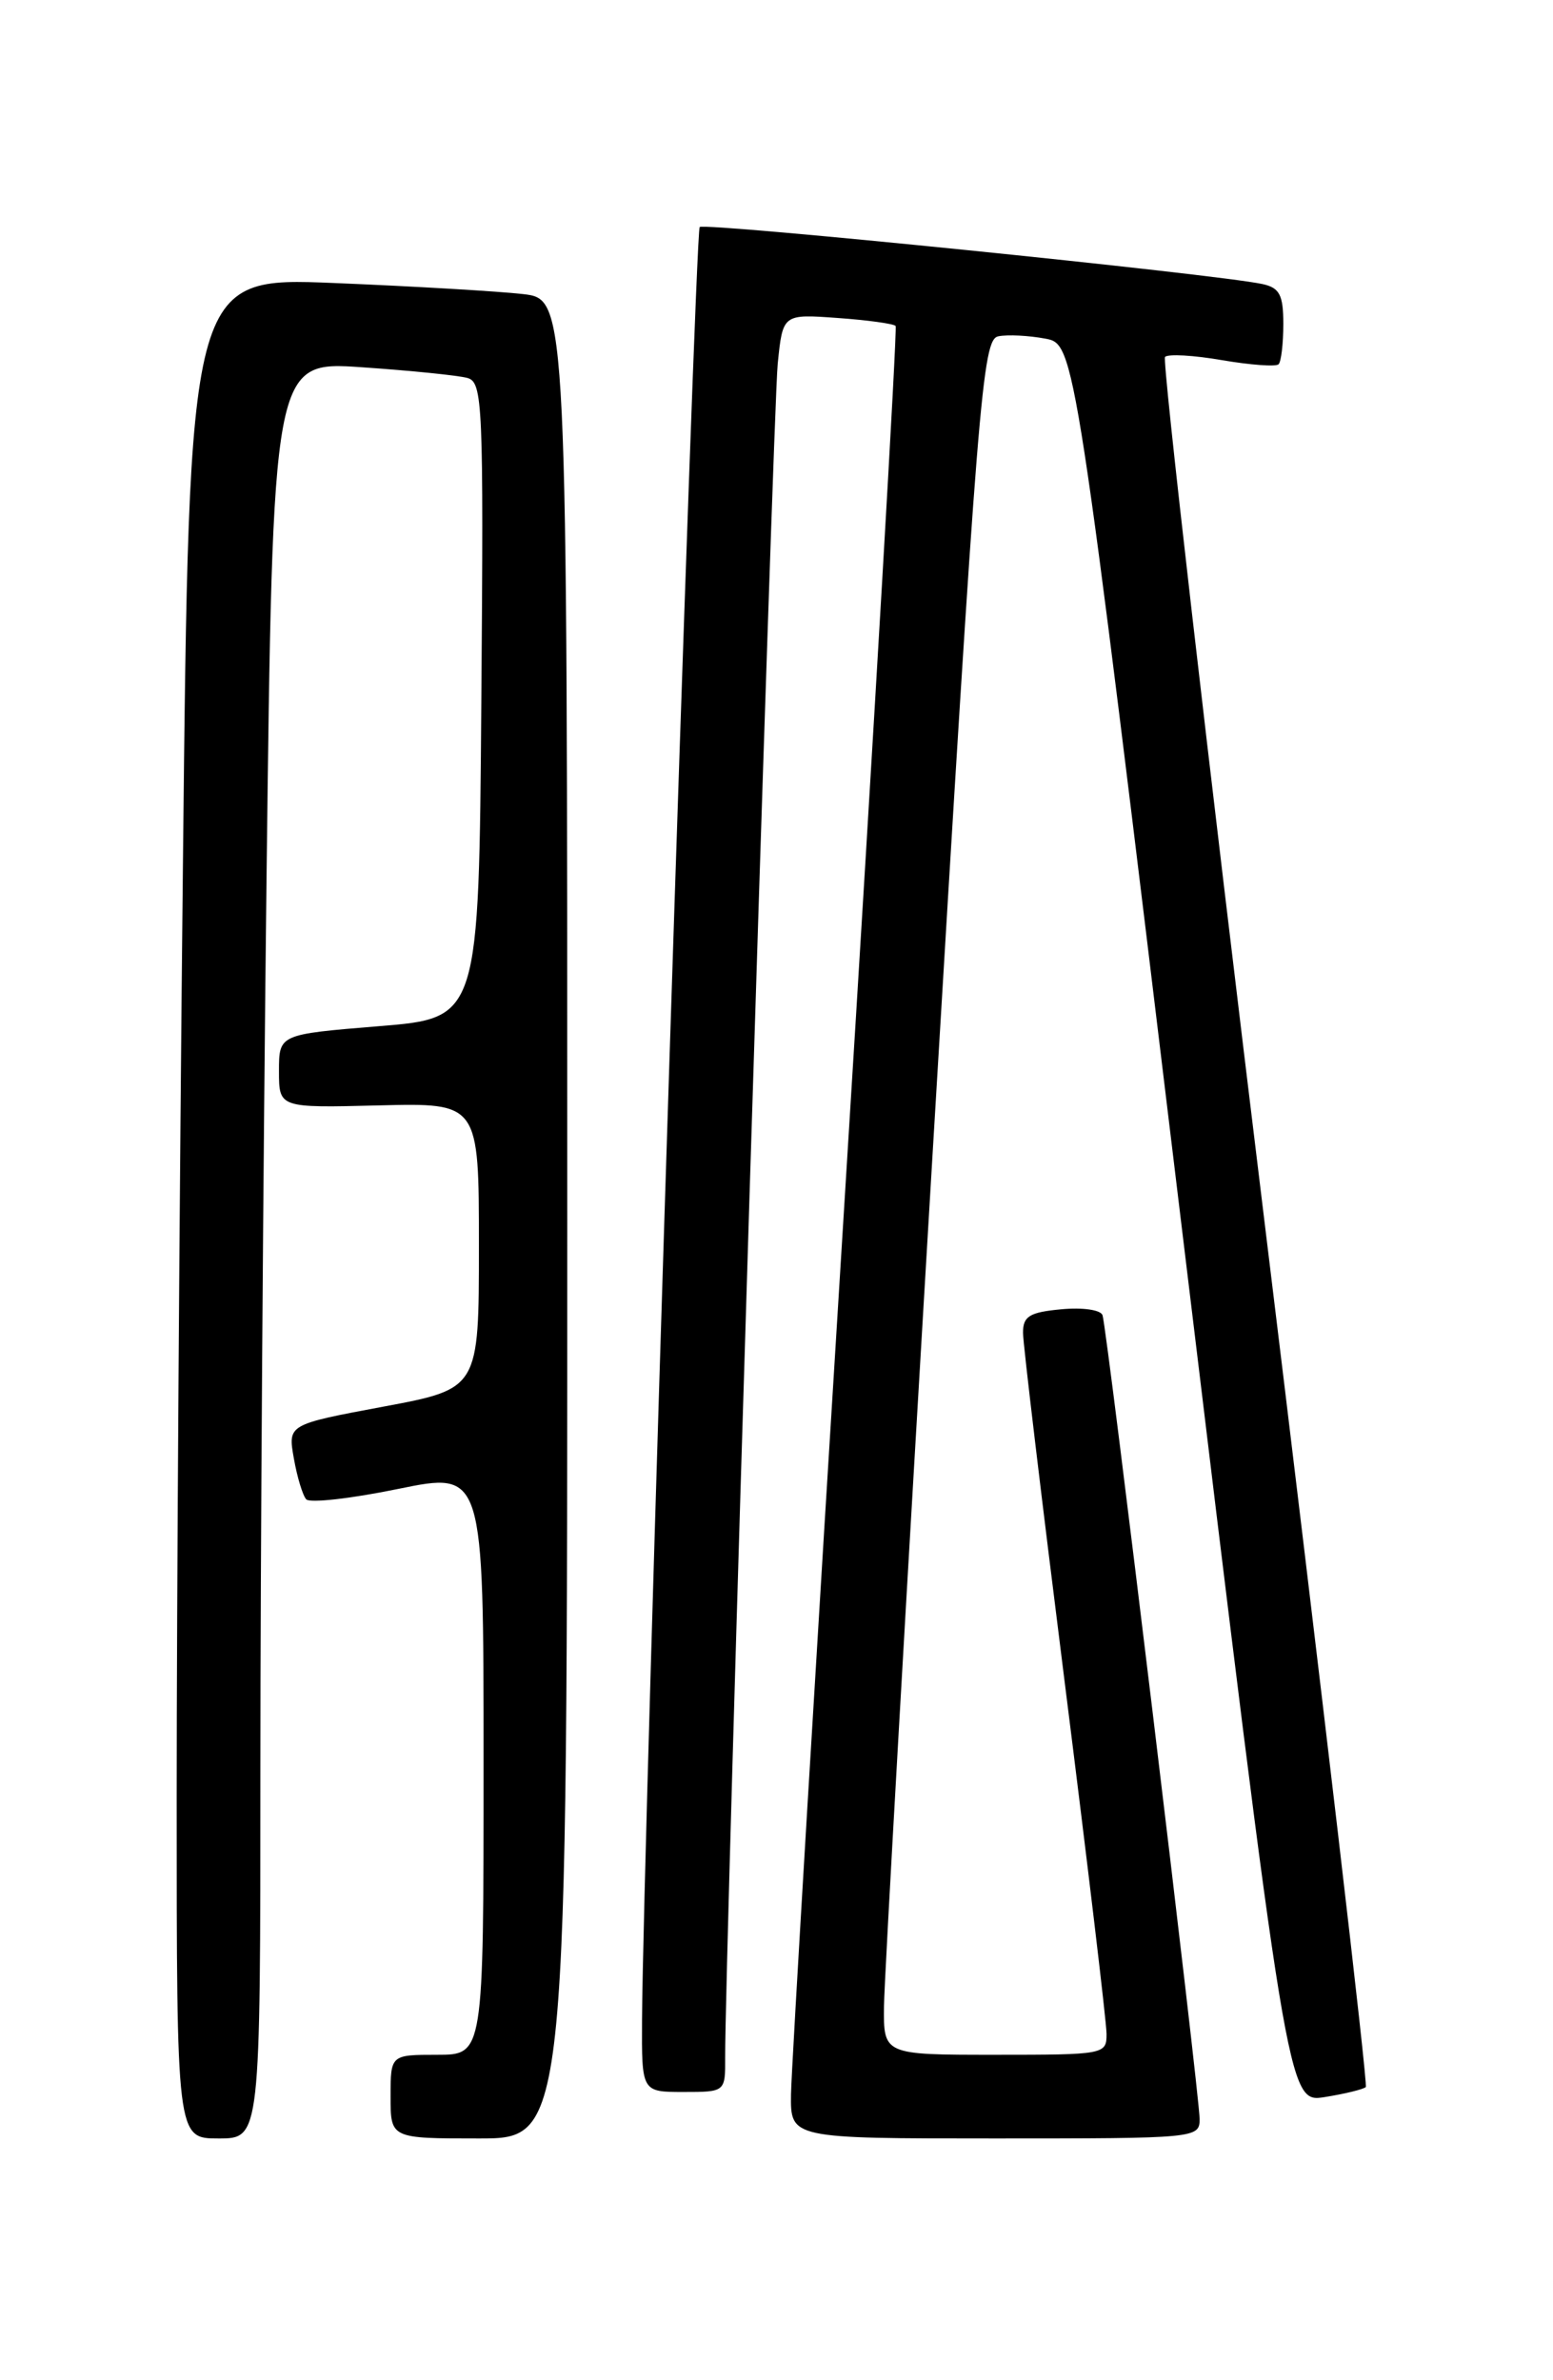 <?xml version="1.0" encoding="UTF-8" standalone="no"?>
<!DOCTYPE svg PUBLIC "-//W3C//DTD SVG 1.1//EN" "http://www.w3.org/Graphics/SVG/1.1/DTD/svg11.dtd" >
<svg xmlns="http://www.w3.org/2000/svg" xmlns:xlink="http://www.w3.org/1999/xlink" version="1.1" viewBox="0 0 167 256">
 <g >
 <path fill="currentColor"
d=" M 28.00 190.16 C 28.00 168.26 28.30 125.24 28.66 94.58 C 29.33 38.84 29.33 38.84 38.91 39.50 C 44.19 39.86 49.29 40.38 50.26 40.65 C 51.91 41.11 52.01 43.40 51.76 75.32 C 51.50 109.50 51.50 109.50 40.75 110.37 C 30.00 111.25 30.00 111.25 30.00 115.20 C 30.00 119.16 30.00 119.16 40.75 118.89 C 51.50 118.62 51.50 118.62 51.50 133.99 C 51.50 149.37 51.50 149.37 41.22 151.29 C 30.95 153.21 30.95 153.21 31.60 156.86 C 31.95 158.86 32.55 160.84 32.93 161.26 C 33.32 161.68 37.76 161.18 42.81 160.14 C 52.00 158.26 52.00 158.26 52.00 189.63 C 52.00 221.00 52.00 221.00 47.00 221.00 C 42.00 221.00 42.00 221.00 42.00 225.50 C 42.00 230.00 42.00 230.00 51.50 230.00 C 61.00 230.00 61.00 230.00 61.00 131.09 C 61.00 32.19 61.00 32.19 56.25 31.63 C 53.64 31.33 44.49 30.79 35.92 30.44 C 20.33 29.80 20.33 29.80 19.67 93.07 C 19.30 127.86 19.00 172.91 19.00 193.16 C 19.00 230.00 19.00 230.00 23.50 230.00 C 28.00 230.00 28.00 230.00 28.00 190.16 Z  M 129.00 227.91 C 129.00 225.40 119.05 142.94 118.56 141.46 C 118.37 140.88 116.42 140.60 114.11 140.82 C 110.69 141.14 110.00 141.57 110.01 143.36 C 110.01 144.53 112.04 161.47 114.50 181.00 C 116.96 200.53 118.99 217.51 118.99 218.75 C 119.00 220.96 118.78 221.00 107.00 221.00 C 95.00 221.00 95.00 221.00 95.06 215.75 C 95.09 212.86 97.46 171.36 100.32 123.51 C 105.19 42.17 105.64 36.50 107.36 36.17 C 108.37 35.97 110.64 36.09 112.40 36.42 C 115.60 37.02 115.60 37.02 127.03 131.60 C 138.46 226.18 138.46 226.18 142.44 225.55 C 144.63 225.20 146.62 224.71 146.87 224.47 C 147.11 224.22 142.21 182.39 135.99 131.51 C 129.77 80.63 124.95 38.72 125.28 38.39 C 125.61 38.05 128.38 38.21 131.43 38.74 C 134.48 39.26 137.21 39.46 137.49 39.18 C 137.77 38.90 138.00 36.95 138.00 34.85 C 138.00 31.71 137.60 30.95 135.75 30.55 C 130.74 29.47 75.77 23.90 75.24 24.42 C 74.73 24.93 69.14 198.75 69.04 217.25 C 69.00 225.00 69.00 225.00 73.50 225.00 C 78.00 225.00 78.00 225.00 77.98 221.25 C 77.92 212.18 83.14 43.96 83.63 39.14 C 84.17 33.77 84.17 33.77 90.07 34.20 C 93.31 34.43 96.11 34.82 96.31 35.06 C 96.50 35.30 94.06 77.12 90.89 128.00 C 87.72 178.88 85.09 222.64 85.06 225.25 C 85.00 230.00 85.00 230.00 107.00 230.00 C 128.64 230.00 129.00 229.97 129.00 227.91 Z "/>
</g>
</svg>